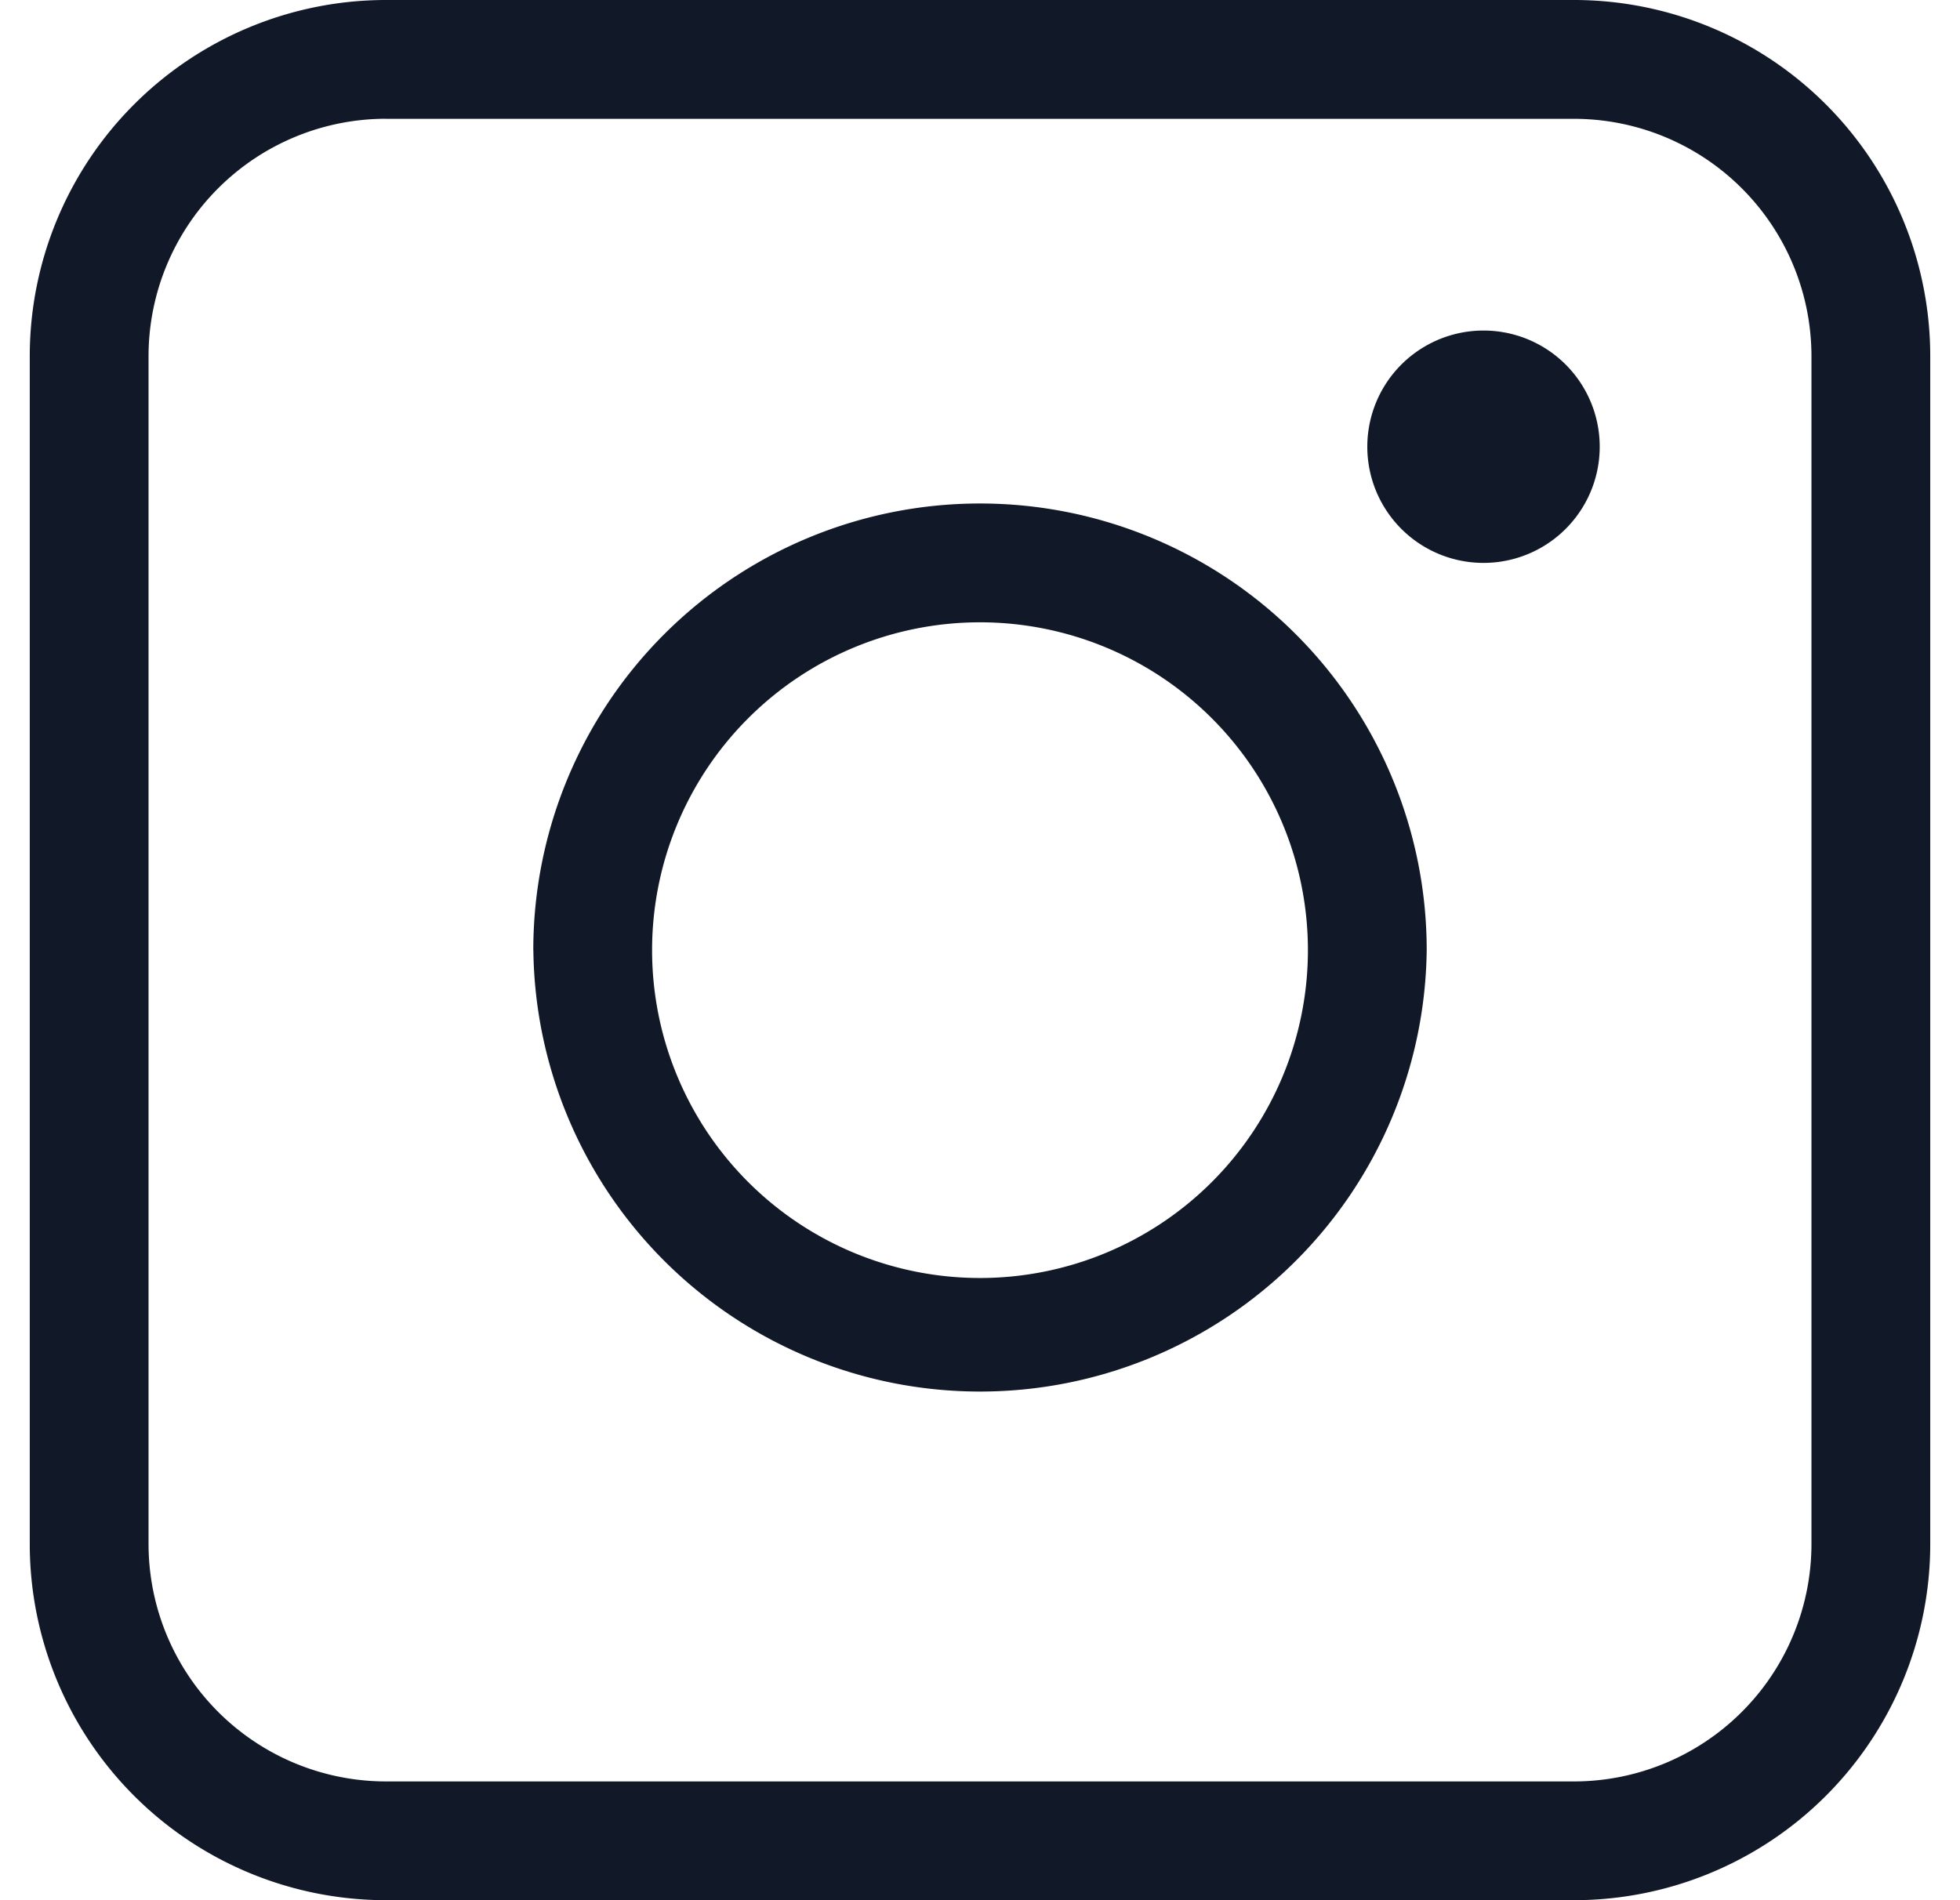 <svg xmlns="http://www.w3.org/2000/svg" width="33" height="32" fill="none"><path fill="#111827" fill-rule="evenodd" d="M.501 6a6 6 0 0 1 6-6h19.998a6 6 0 0 1 6 6V26a6 6 0 0 1-6 6H6.501a6 6 0 0 1-6-6V6.001Zm6-4a4 4 0 0 0-4 4V26a4 4 0 0 0 4 4h19.998a4 4 0 0 0 4-4V6.001a4 4 0 0 0-4-4H6.501ZM16.5 10.48a5.521 5.521 0 1 0 0 11.042 5.521 5.521 0 0 0 0-11.042Zm-7.521 5.52a7.521 7.521 0 1 1 15.042 0A7.521 7.521 0 0 1 8.98 16Zm17.955-8.477a1.956 1.956 0 1 1-3.913 0 1.956 1.956 0 0 1 3.913 0Z" clip-rule="evenodd"/></svg>